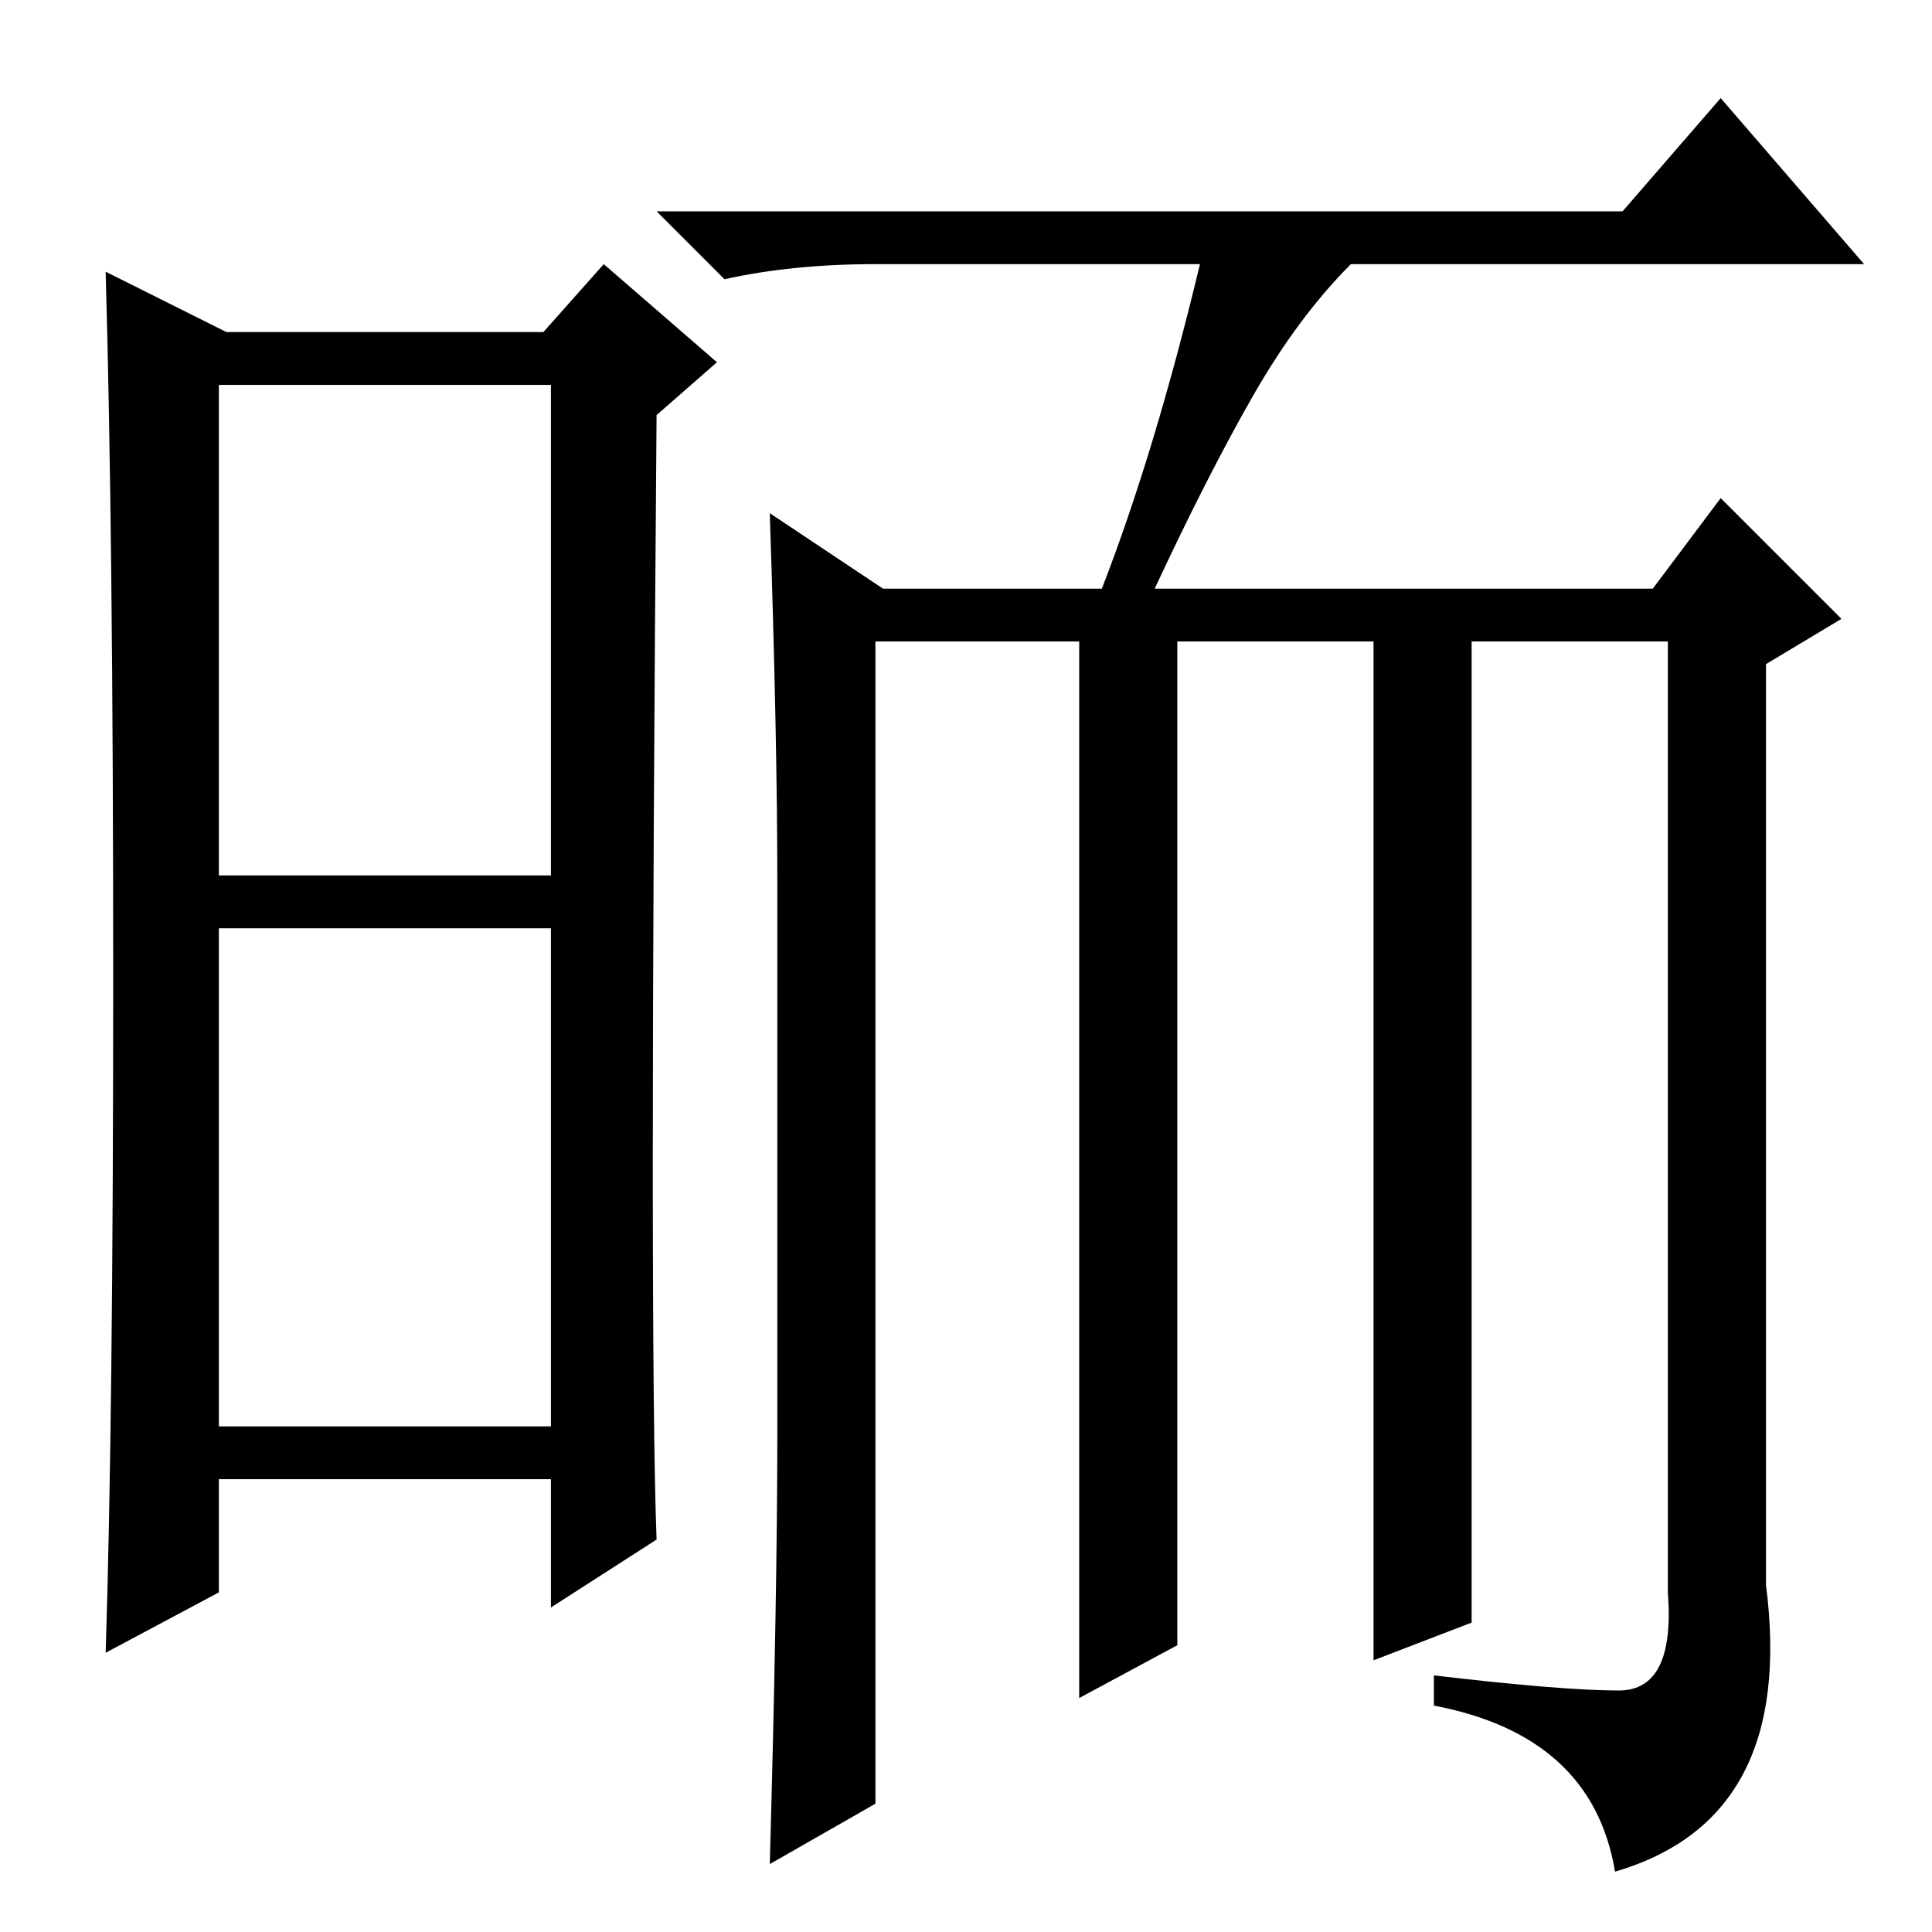 <?xml version="1.0" standalone="no"?>
<!DOCTYPE svg PUBLIC "-//W3C//DTD SVG 1.1//EN" "http://www.w3.org/Graphics/SVG/1.1/DTD/svg11.dtd" >
<svg xmlns="http://www.w3.org/2000/svg" xmlns:xlink="http://www.w3.org/1999/xlink" version="1.1" viewBox="0 -36 256 256">
  <g transform="matrix(1 0 0 -1 0 220)">
   <path fill="currentColor"
d="M29 140h44v65h-44v-65zM29 67h44v66h-44v-66zM15 126.5q0 58.5 -1 93.5l16 -8h42l8 9l15 -13l-8 -7q-1 -123 0 -149l-14 -9v17h-44v-15l-15 -8q1 31 1 89.5zM166 203.5q-6 -10.5 -13 -25.5h66l9 12l16 -16l-10 -6v-122q4 -31 -20 -38q-3 18 -24 22v4q17 -2 24.5 -2
t6.5 13v126h-26v-130l-13 -5v135h-26v-133l-13 -7v140h-27v-154l-14 -8q1 36 1 57v73q0 19 -1 49l15 -10h29q7 18 13 43h-43q-11 0 -20 -2l-9 9h128l13 15l19 -22h-68q-7 -7 -13 -17.5z" />
  </g>

</svg>
